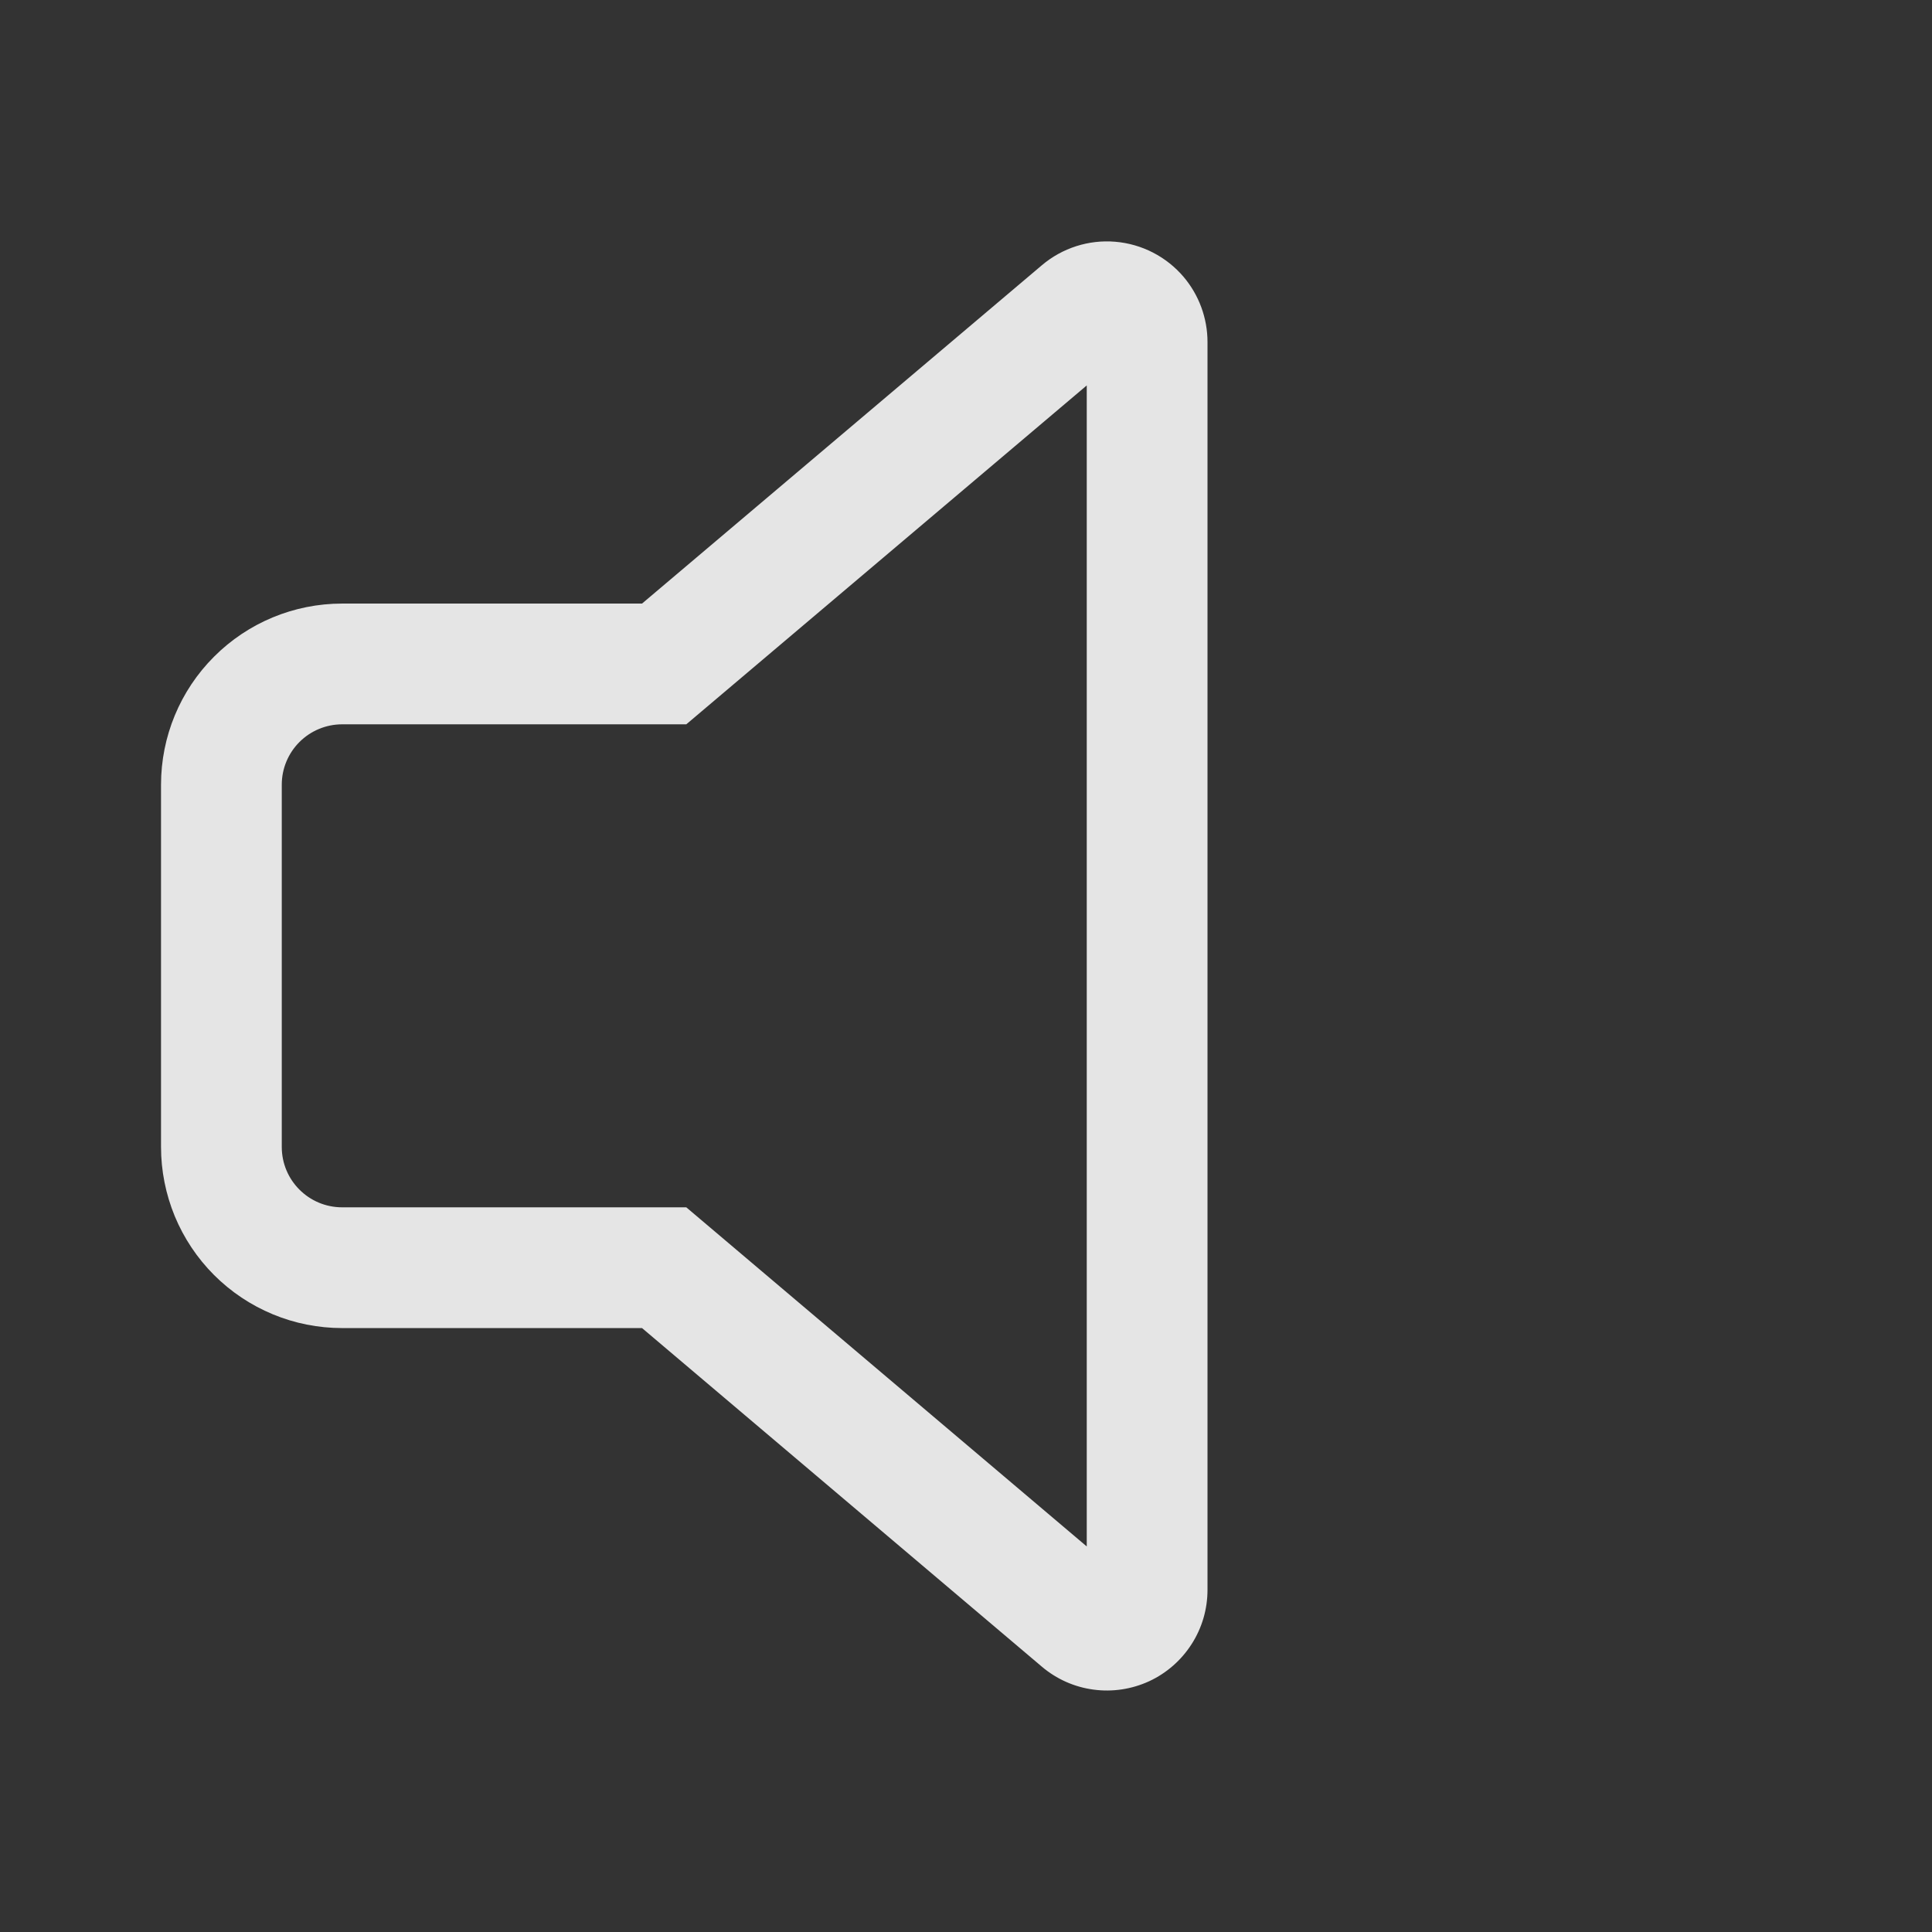 <svg width="32" height="32" viewBox="0 0 32 32" fill="none" xmlns="http://www.w3.org/2000/svg">
<rect x="0" y="0" width="32" height="32" fill="#333333" stroke="none"/>
<path d="M19.606 4.588C19.86 4.889 20 5.271 20 5.665V26.333C20 26.651 19.91 26.962 19.738 27.23C19.567 27.498 19.323 27.712 19.035 27.846C18.746 27.979 18.425 28.028 18.11 27.985C17.795 27.943 17.499 27.811 17.256 27.605L10.634 21.997H5.667C5.273 21.997 4.883 21.92 4.519 21.769C4.155 21.618 3.824 21.397 3.546 21.119C3.267 20.84 3.046 20.509 2.895 20.145C2.745 19.781 2.667 19.391 2.667 18.997V12.997C2.667 12.201 2.983 11.438 3.546 10.876C4.108 10.313 4.871 9.997 5.667 9.997H10.634L17.258 4.392C17.595 4.107 18.032 3.967 18.472 4.004C18.913 4.041 19.32 4.251 19.606 4.588V4.588ZM18 6.384L11.367 11.997H5.667C5.402 11.997 5.147 12.103 4.96 12.29C4.772 12.478 4.667 12.732 4.667 12.997V18.997C4.667 19.55 5.115 19.997 5.667 19.997H11.367L18 25.614V6.384Z" fill="white" fill-opacity="0.87"/>
</svg>
